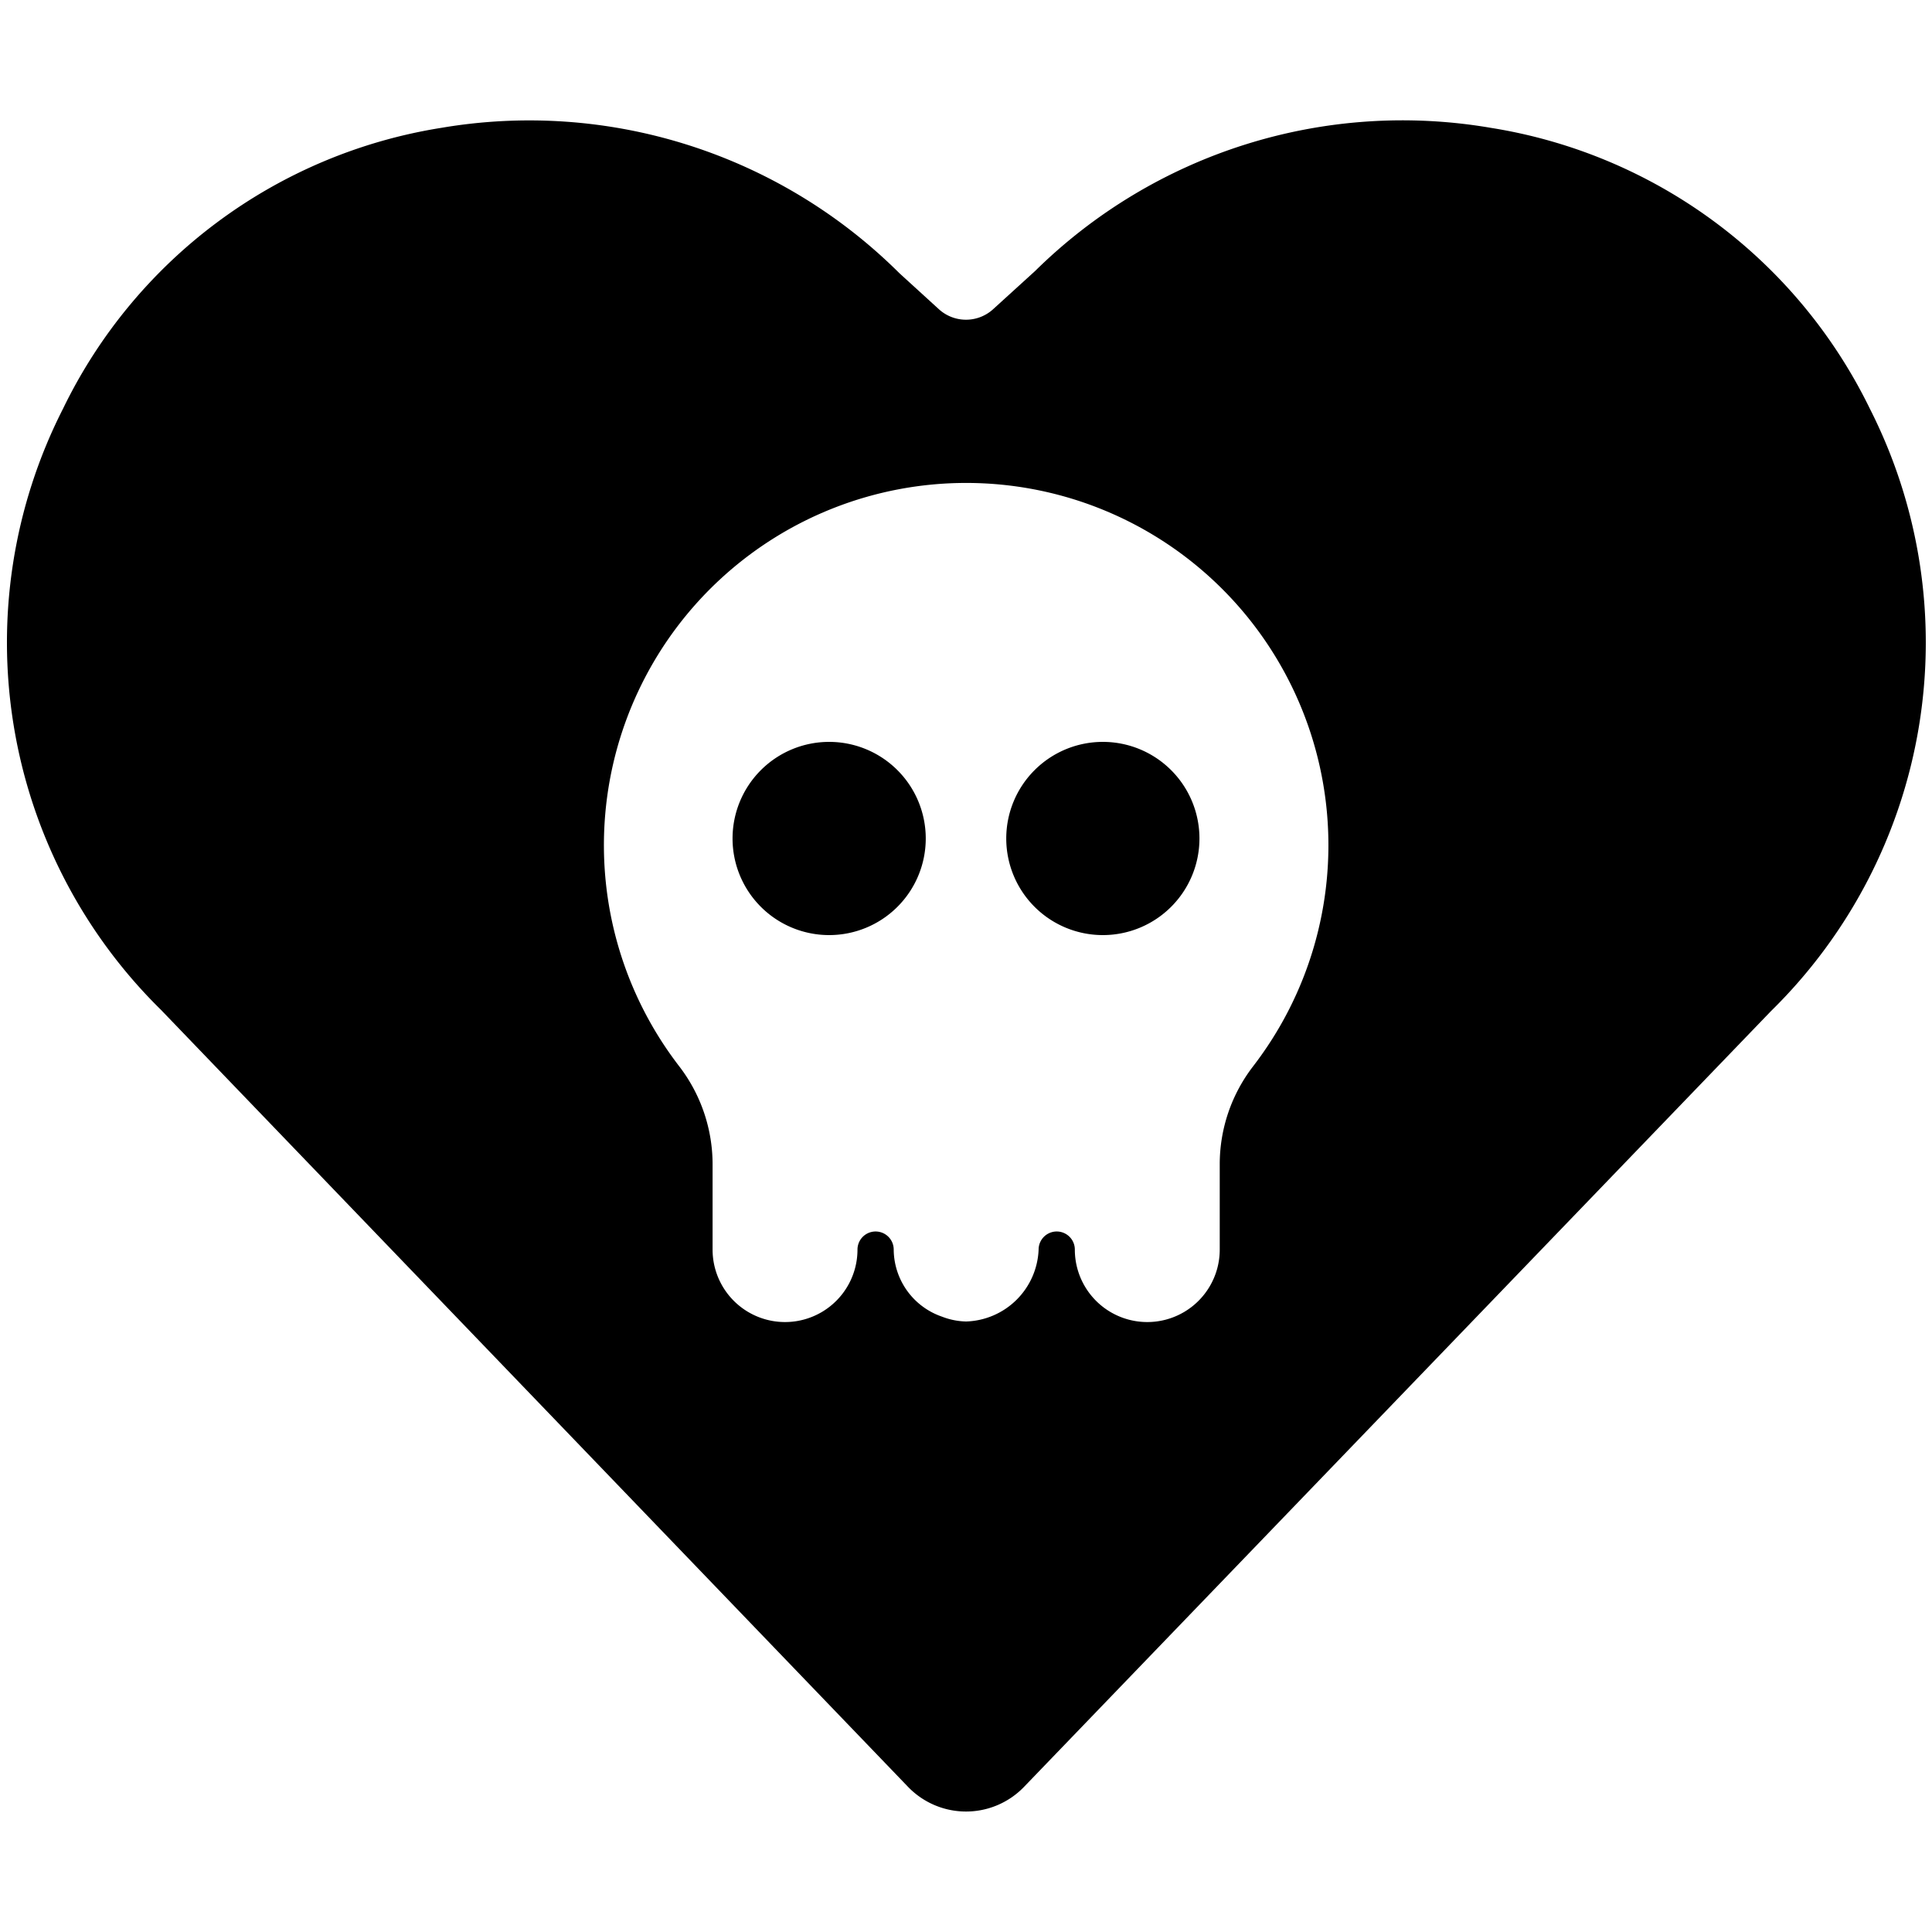<svg xmlns="http://www.w3.org/2000/svg" viewBox="0 0 24 24"><title>breakup-heart-skull</title><path d="M10.3,9.216a1.2,1.2,0,1,0,1.2,1.2A1.2,1.2,0,0,0,10.3,9.216Z"/><path d="M13.7,9.216a1.2,1.2,0,1,0,1.2,1.2A1.2,1.2,0,0,0,13.7,9.216Z"/><path d="M22,12.56a6.414,6.414,0,0,0,1.228-7.483,6.346,6.346,0,0,0-4.709-3.489,6.5,6.5,0,0,0-5.661,1.779l-.521.474a.5.5,0,0,1-.674,0l-.49-.447a6.517,6.517,0,0,0-5.69-1.806,6.325,6.325,0,0,0-4.7,3.489A6.4,6.4,0,0,0,2,12.545L11.283,22.2a1,1,0,0,0,1.435,0Zm-6.431.683a1.993,1.993,0,0,0-.417,1.219v1.061a.9.9,0,0,1-1.8,0,.225.225,0,0,0-.45,0,.93.93,0,0,1-.9.893.876.876,0,0,1-.3-.06.887.887,0,0,1-.6-.833.225.225,0,0,0-.45,0,.9.9,0,0,1-1.8,0v-1.06a2,2,0,0,0-.416-1.219,4.5,4.5,0,1,1,7.132,0Z"/></svg>